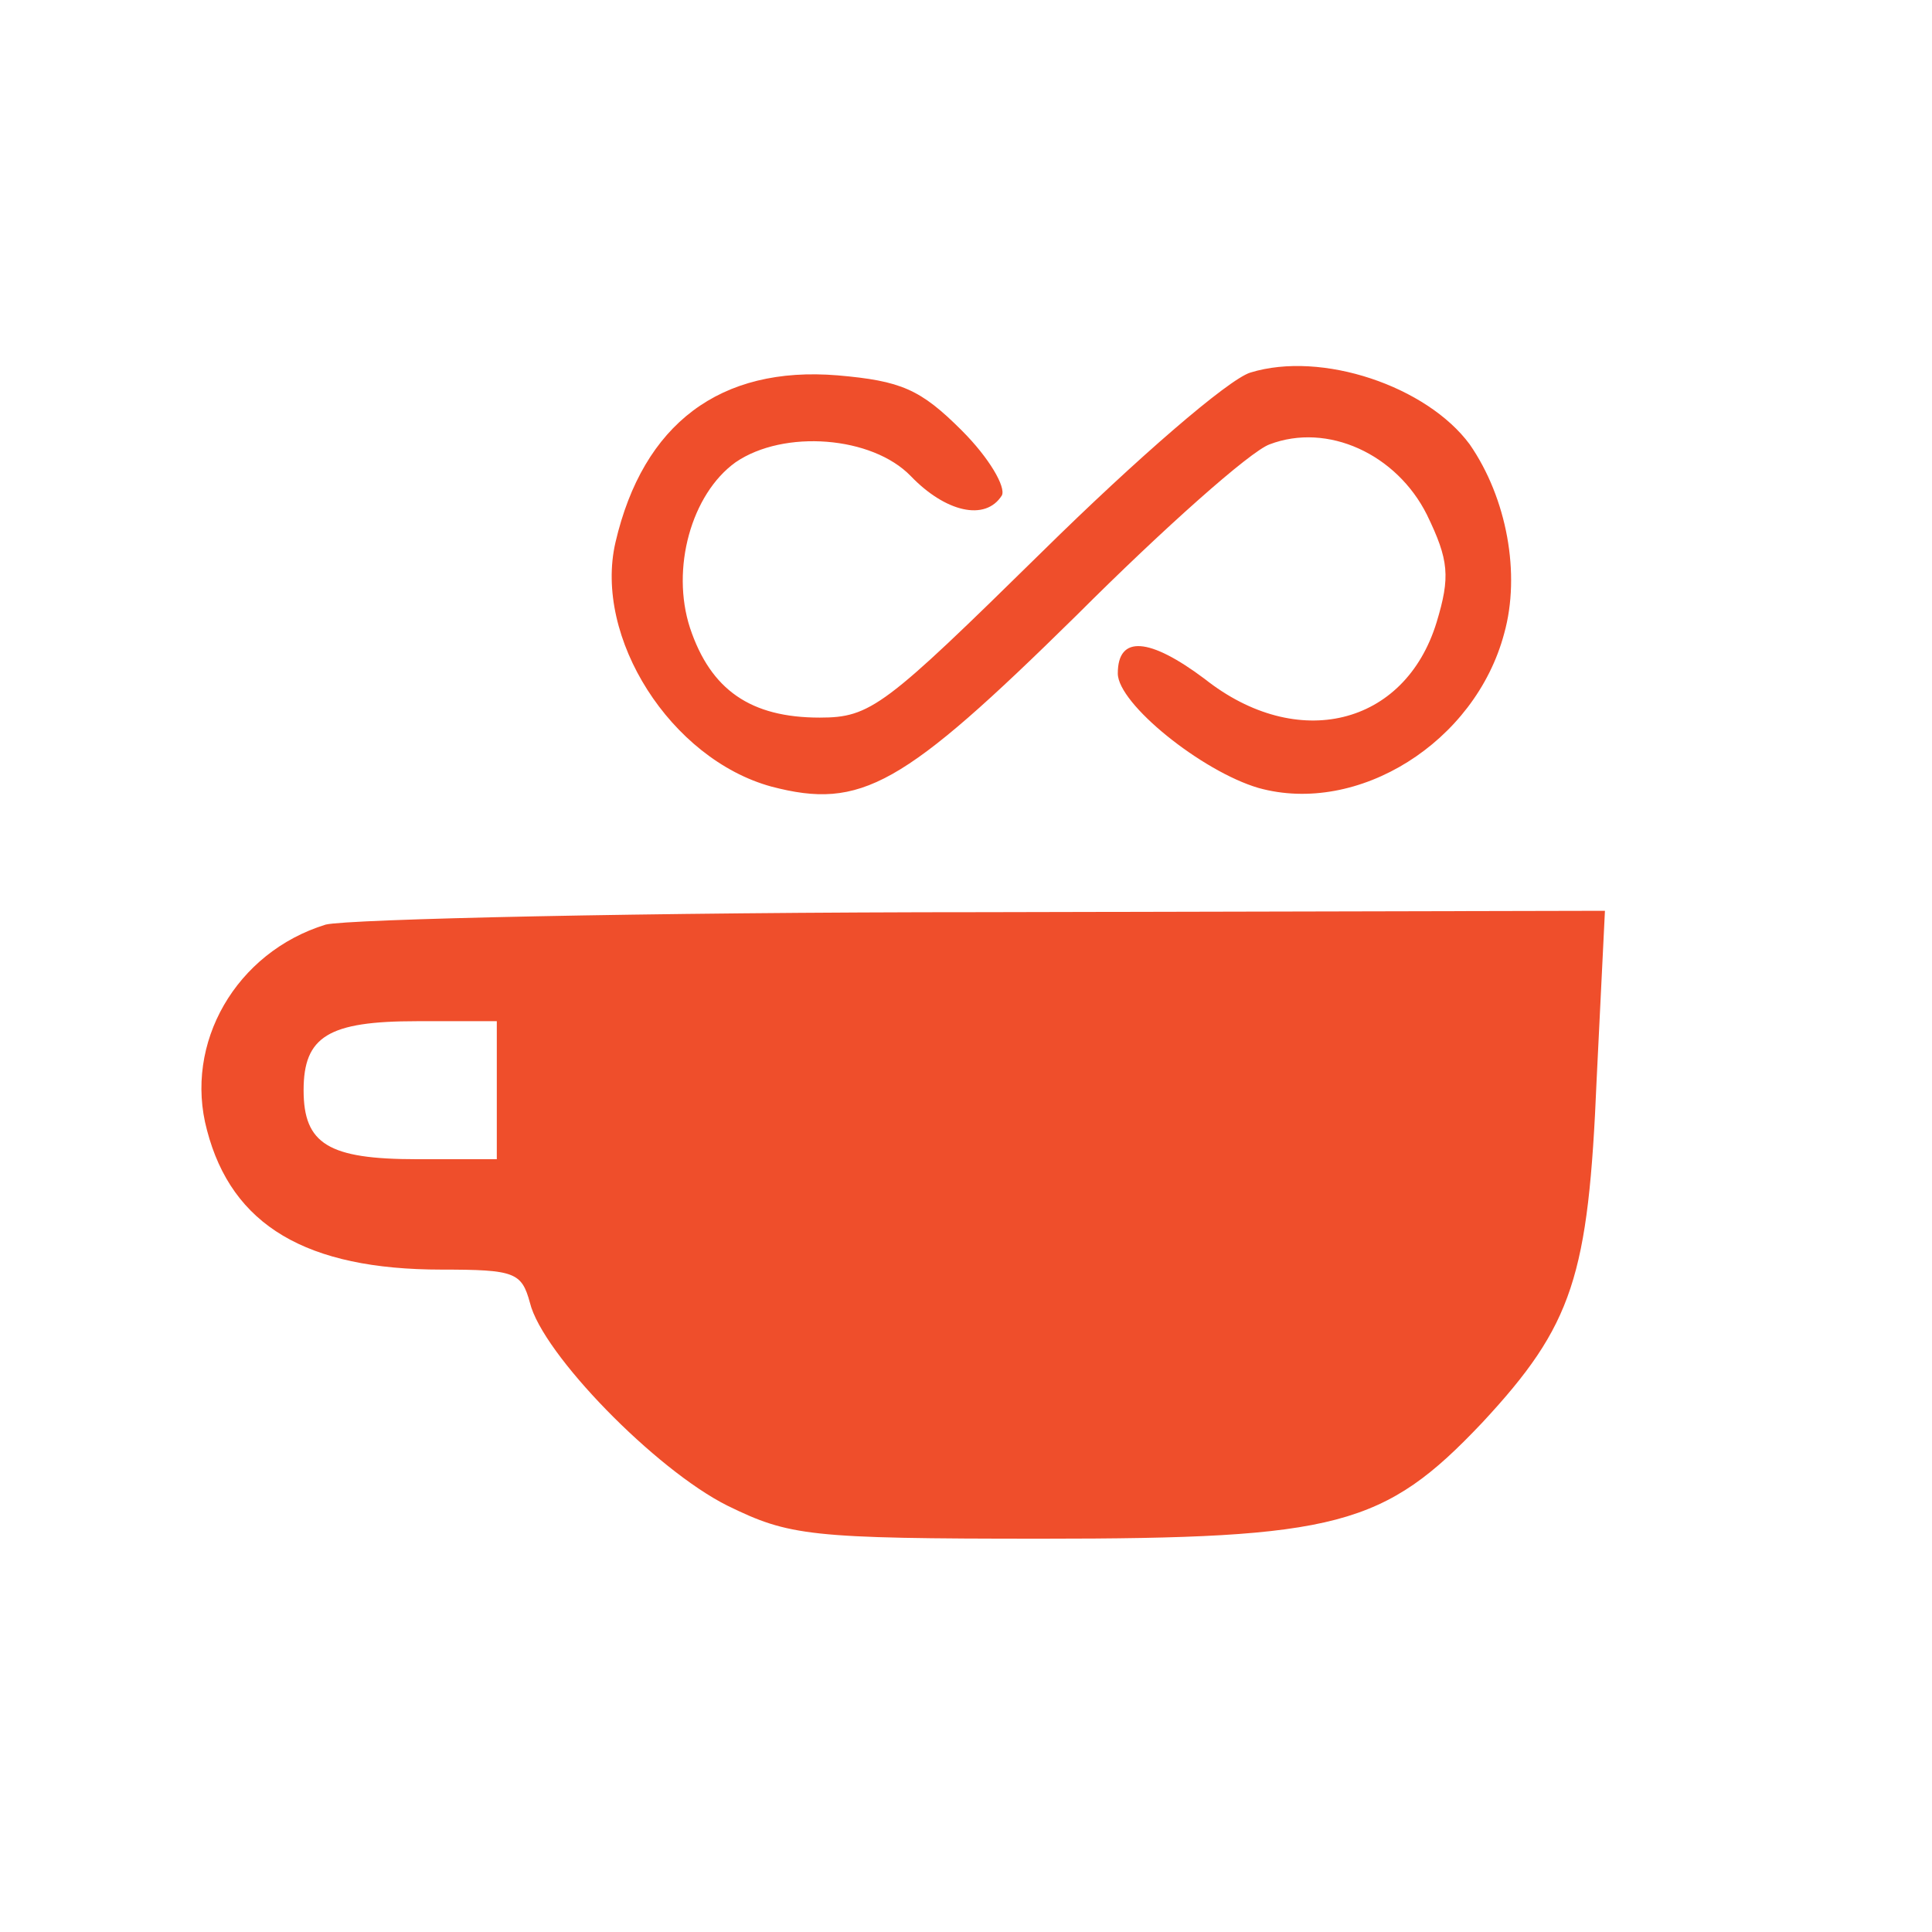 <?xml version="1.0" standalone="no"?>
<!DOCTYPE svg PUBLIC "-//W3C//DTD SVG 20010904//EN"
 "http://www.w3.org/TR/2001/REC-SVG-20010904/DTD/svg10.dtd">
<svg version="1.0" xmlns="http://www.w3.org/2000/svg"
 width="140pt" height="140pt" viewBox="0 0 140 140"
 preserveAspectRatio="xMidYMid meet">

<g transform="translate(0,140) scale(0.1,-0.1)"
fill="#ef4e2b" stroke="none">
<path d="M906 1130 c-16 -5 -82 -62 -151 -130 -114 -112 -124 -120 -161 -120
-50 0 -79 20 -94 65 -14 43 1 97 33 120 35 24 99 19 127 -10 25 -26 54 -33 66
-14 3 6 -9 27 -29 47 -30 30 -44 36 -90 40 -85 7 -141 -35 -161 -121 -16 -69
40 -157 113 -177 65 -17 95 0 221 124 63 63 126 119 140 124 42 16 92 -7 114
-51 16 -33 17 -45 7 -78 -23 -75 -101 -94 -168 -41 -40 30 -63 32 -63 4 0 -22
61 -71 102 -83 72 -20 157 33 178 112 12 43 2 98 -25 137 -31 42 -107 68 -159
52z"/>
<path d="M236 730 c-65 -20 -103 -86 -86 -149 18 -69 72 -101 170 -101 53 0
58 -2 64 -24 9 -37 91 -121 143 -147 45 -22 59 -24 228 -24 214 0 248 9 319
84 66 71 77 106 83 249 l6 122 -449 -1 c-247 0 -462 -5 -478 -9z m124 -120 l0
-50 -58 0 c-64 0 -82 11 -82 50 0 39 18 50 82 50 l58 0 0 -50z"/>
</g>
</svg>
